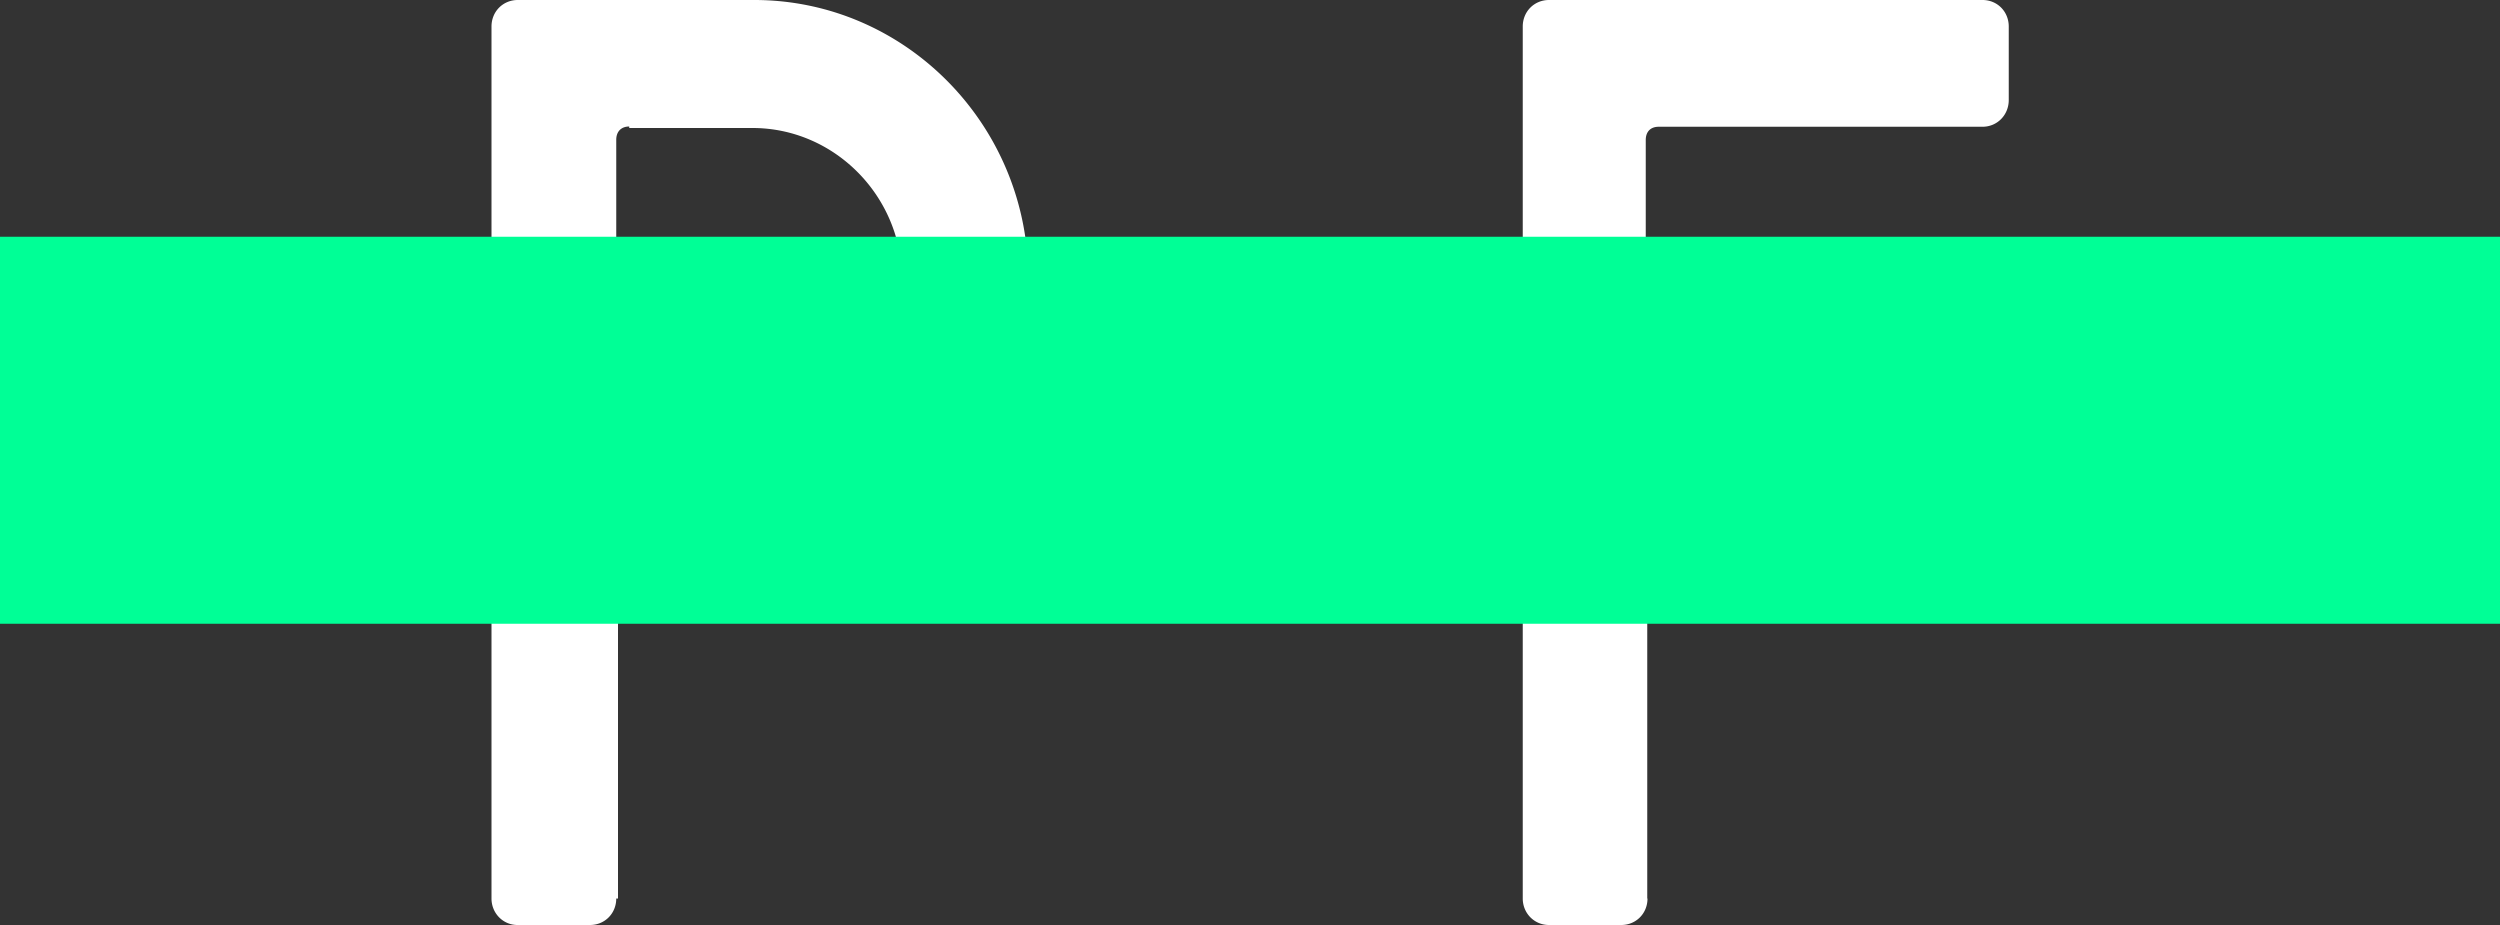 <svg xmlns="http://www.w3.org/2000/svg" viewBox="0 0 100 37"><rect x="0" y="0" width="100" height="37" fill="#333333" stroke="none"/><g fill="none"><path fill="#FFF" d="M24.65 35.94c0 .6-.46 1.06-1.05 1.06h-2.9c-.58 0-1.04-.47-1.04-1.06V1.06c0-.6.46-1.06 1.05-1.06h9.46c6.04 0 10.96 5 10.96 11.11 0 6.13-4.92 11.12-10.96 11.12h-4.93c-.33 0-.52.2-.52.53v13.18h-.07zm.52-30.88c-.32 0-.52.2-.52.53V16.7c0 .34.2.54.52.54h4.93a6.08 6.08 0 0 0 5.98-6.06c0-3.33-2.7-6.06-5.98-6.06h-4.93v-.06zM65.9 35.94c0 .6-.46 1.06-1.05 1.06h-2.89c-.59 0-1.05-.47-1.05-1.06V1.06c0-.6.46-1.06 1.05-1.06H79.3c.6 0 1.05.47 1.05 1.06V4c0 .6-.46 1.07-1.05 1.07H66.35c-.33 0-.52.2-.52.53v9.52c0 .33.2.53.52.53h12.42c.59 0 1.05.46 1.05 1.06v2.93c0 .6-.46 1.07-1.05 1.07H66.42c-.33 0-.53.2-.53.53v14.7z"/><path fill="#00FF96" d="M0 9.47h100v15.48H0z"/></g></svg>